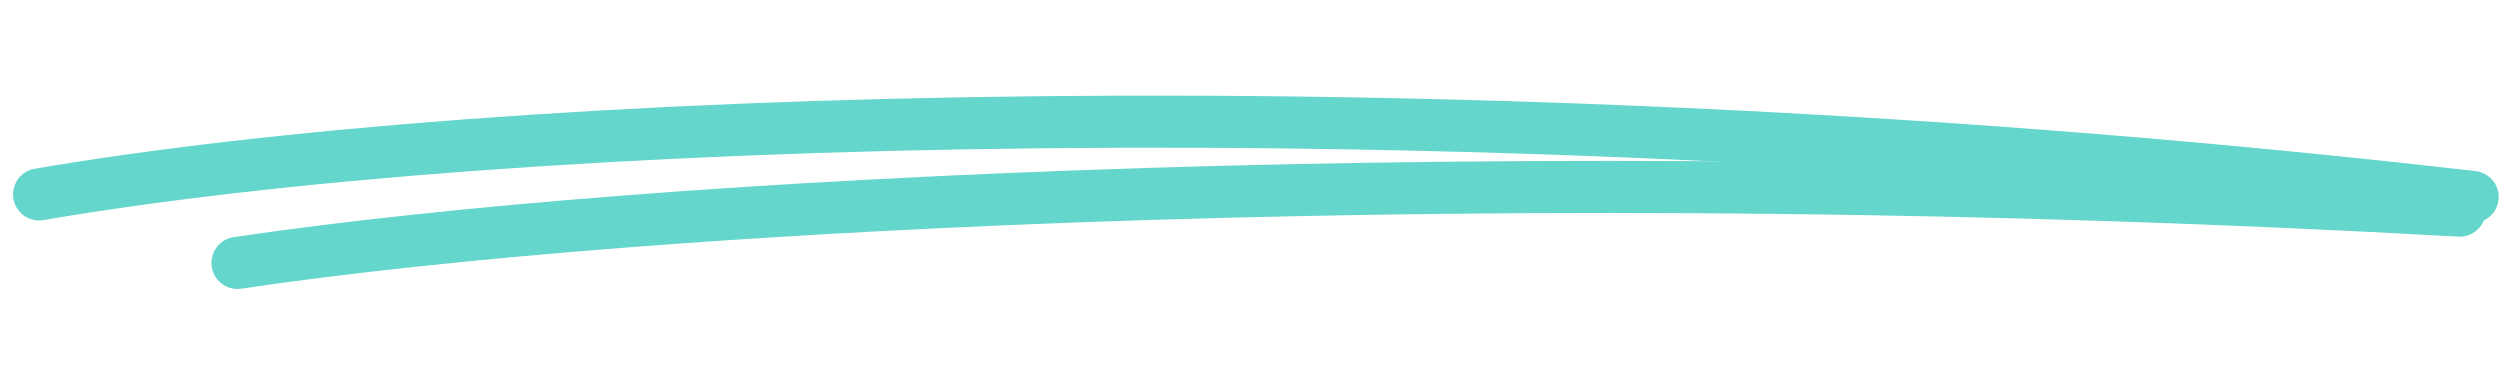 <svg width="192" height="30" viewBox="0 0 192 30" fill="none" xmlns="http://www.w3.org/2000/svg">
<path d="M3.001 14.932C38.331 8.873 111.747 6.127 189.898 15.128" stroke="#65D6CB" stroke-width="4" stroke-linecap="round"/>
<path d="M18.238 20.192C49.751 15.498 116.445 12.1 188.907 16.176" stroke="#65D6CB" stroke-width="4" stroke-linecap="round"/>
</svg>
